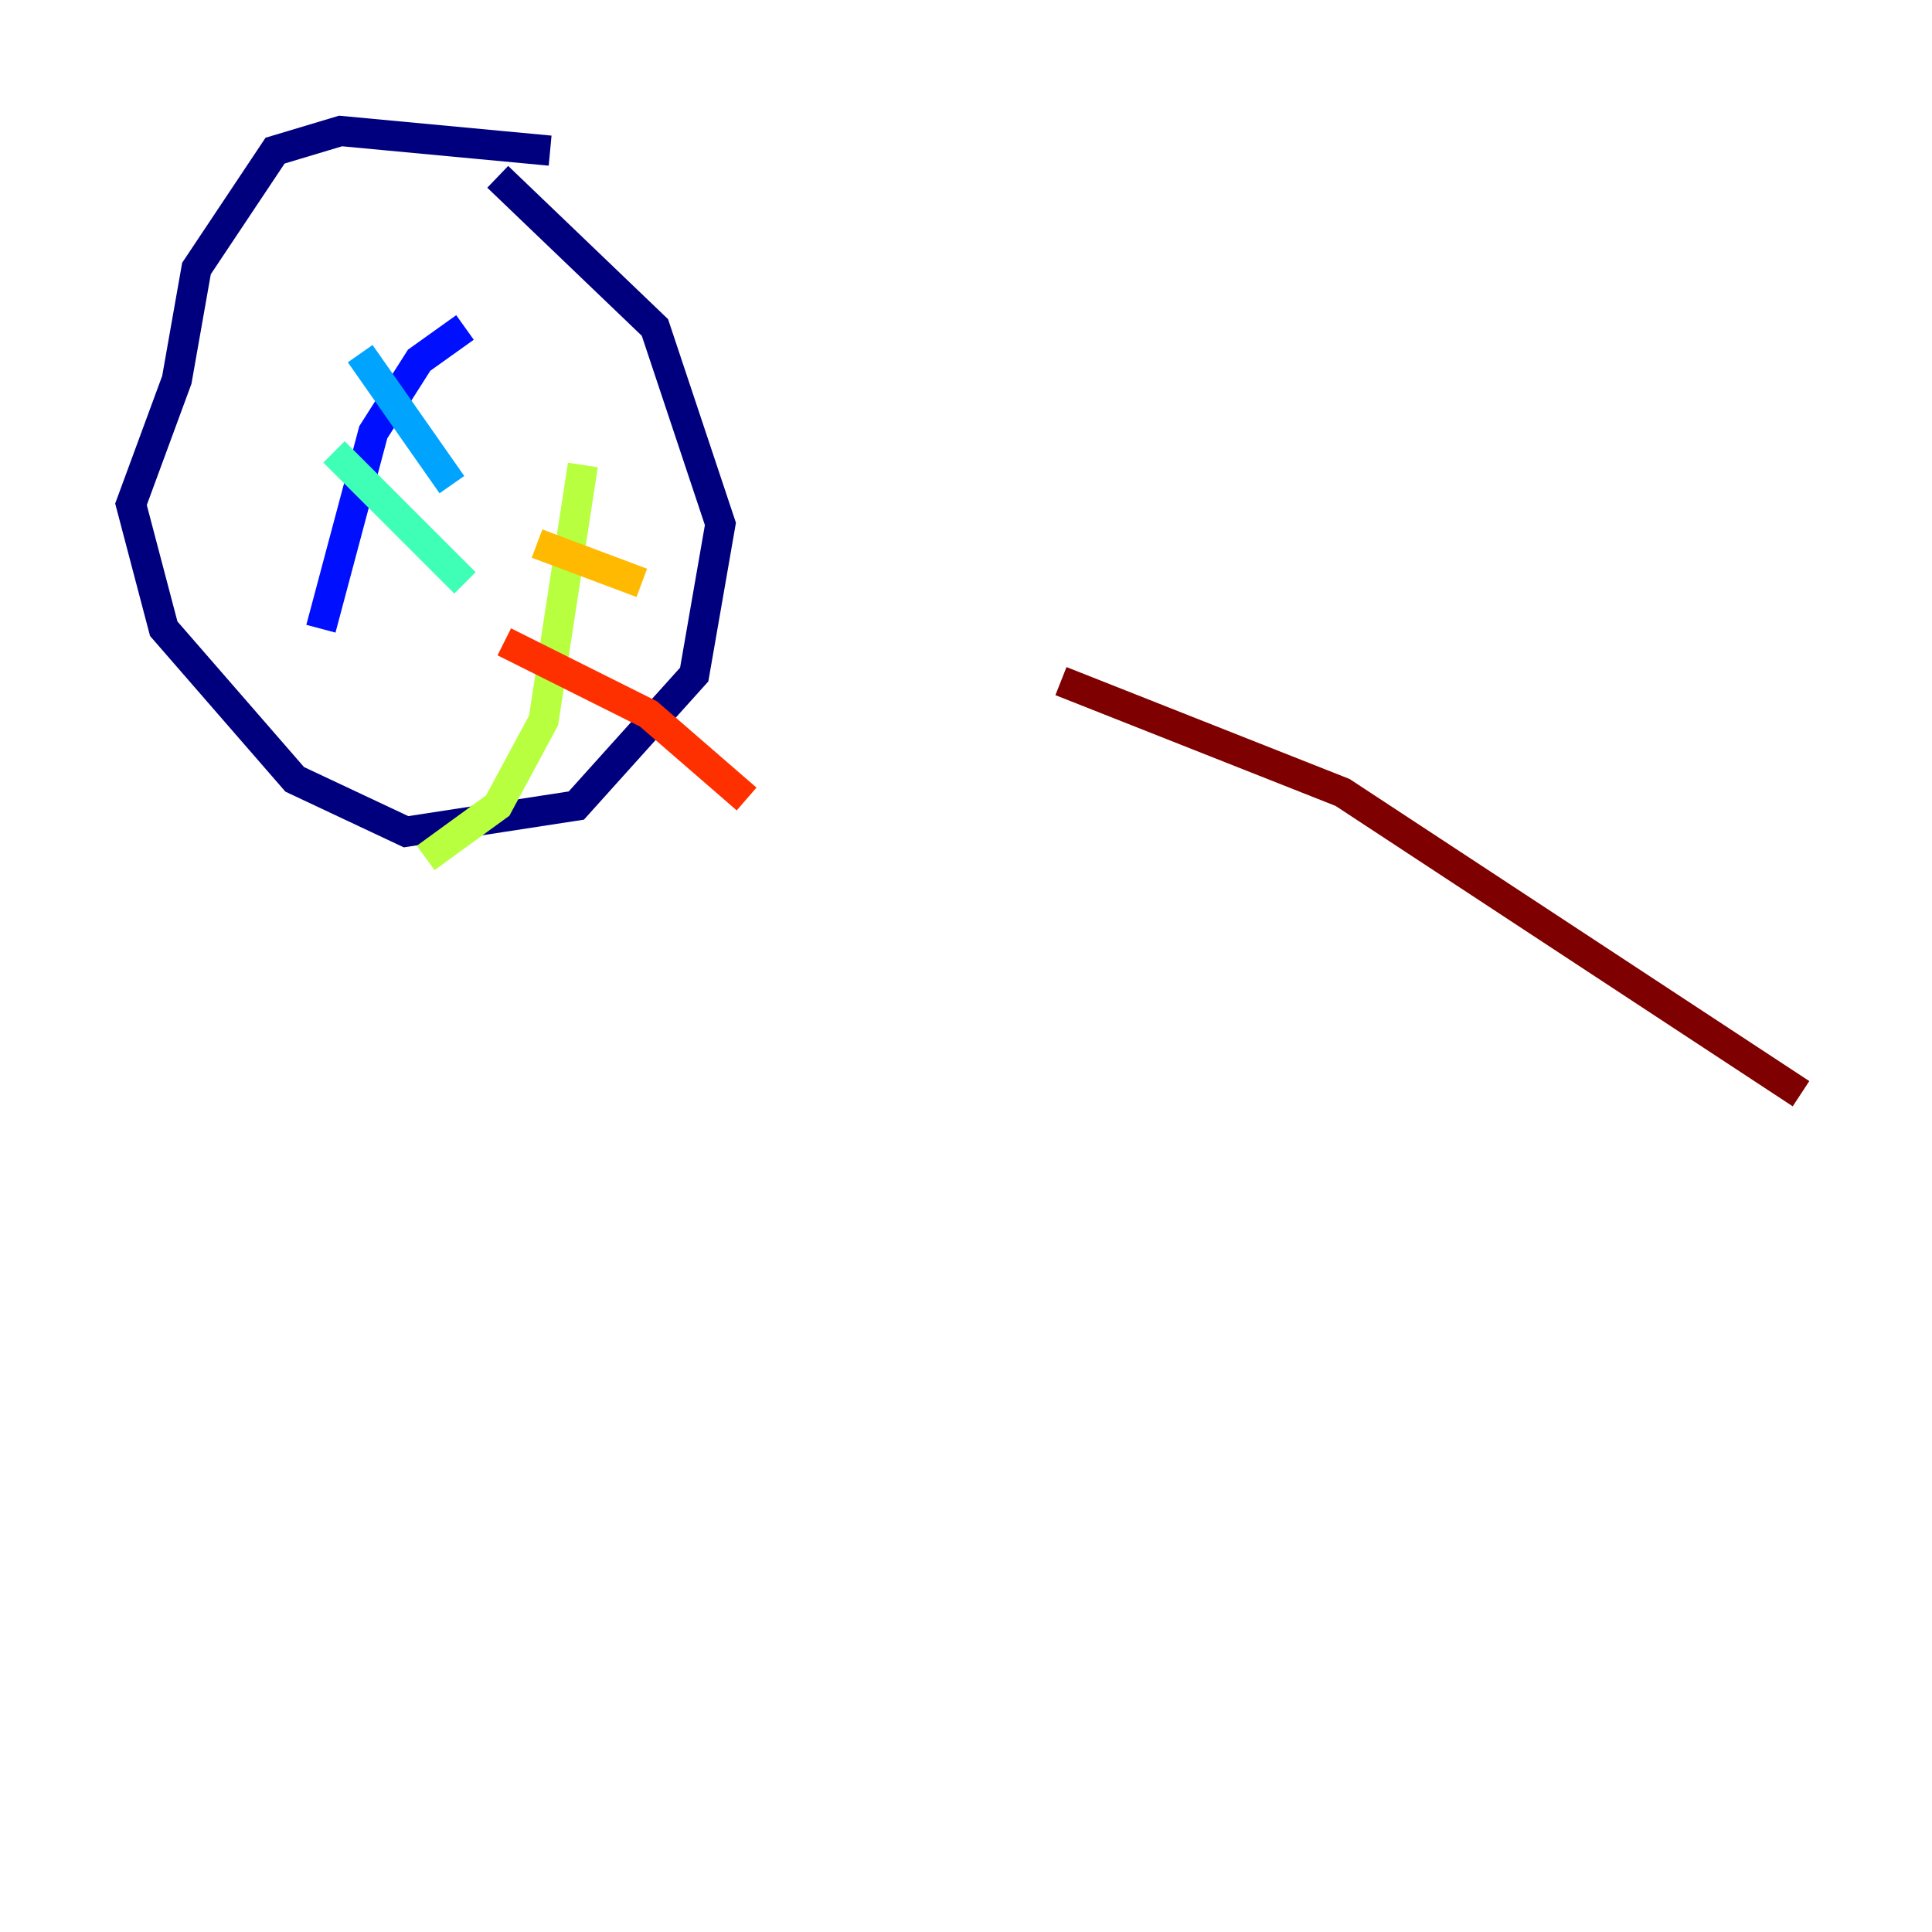 <?xml version="1.0" encoding="utf-8" ?>
<svg baseProfile="tiny" height="128" version="1.2" viewBox="0,0,128,128" width="128" xmlns="http://www.w3.org/2000/svg" xmlns:ev="http://www.w3.org/2001/xml-events" xmlns:xlink="http://www.w3.org/1999/xlink"><defs /><polyline fill="none" points="36.447,9.98 22.563,8.678 18.224,9.98 13.017,17.79 11.715,25.166 8.678,33.41 10.848,41.654 19.525,51.634 26.902,55.105 38.183,53.37 45.993,44.691 47.729,34.712 43.39,21.695 32.976,11.715" stroke="#00007f" stroke-width="2" /><polyline fill="none" points="30.807,21.695 27.77,23.864 24.732,28.637 21.261,41.654" stroke="#0010ff" stroke-width="2" /><polyline fill="none" points="23.864,23.43 29.939,32.108" stroke="#00a4ff" stroke-width="2" /><polyline fill="none" points="22.129,29.939 30.807,38.617" stroke="#3fffb7" stroke-width="2" /><polyline fill="none" points="38.617,30.807 36.014,47.729 32.976,53.37 28.203,56.841" stroke="#b7ff3f" stroke-width="2" /><polyline fill="none" points="35.58,36.014 42.522,38.617" stroke="#ffb900" stroke-width="2" /><polyline fill="none" points="33.41,42.522 42.956,47.295 49.464,52.936" stroke="#ff3000" stroke-width="2" /><polyline fill="none" points="70.291,45.125 88.949,52.502 119.322,72.461" stroke="#7f0000" stroke-width="2" /></svg>